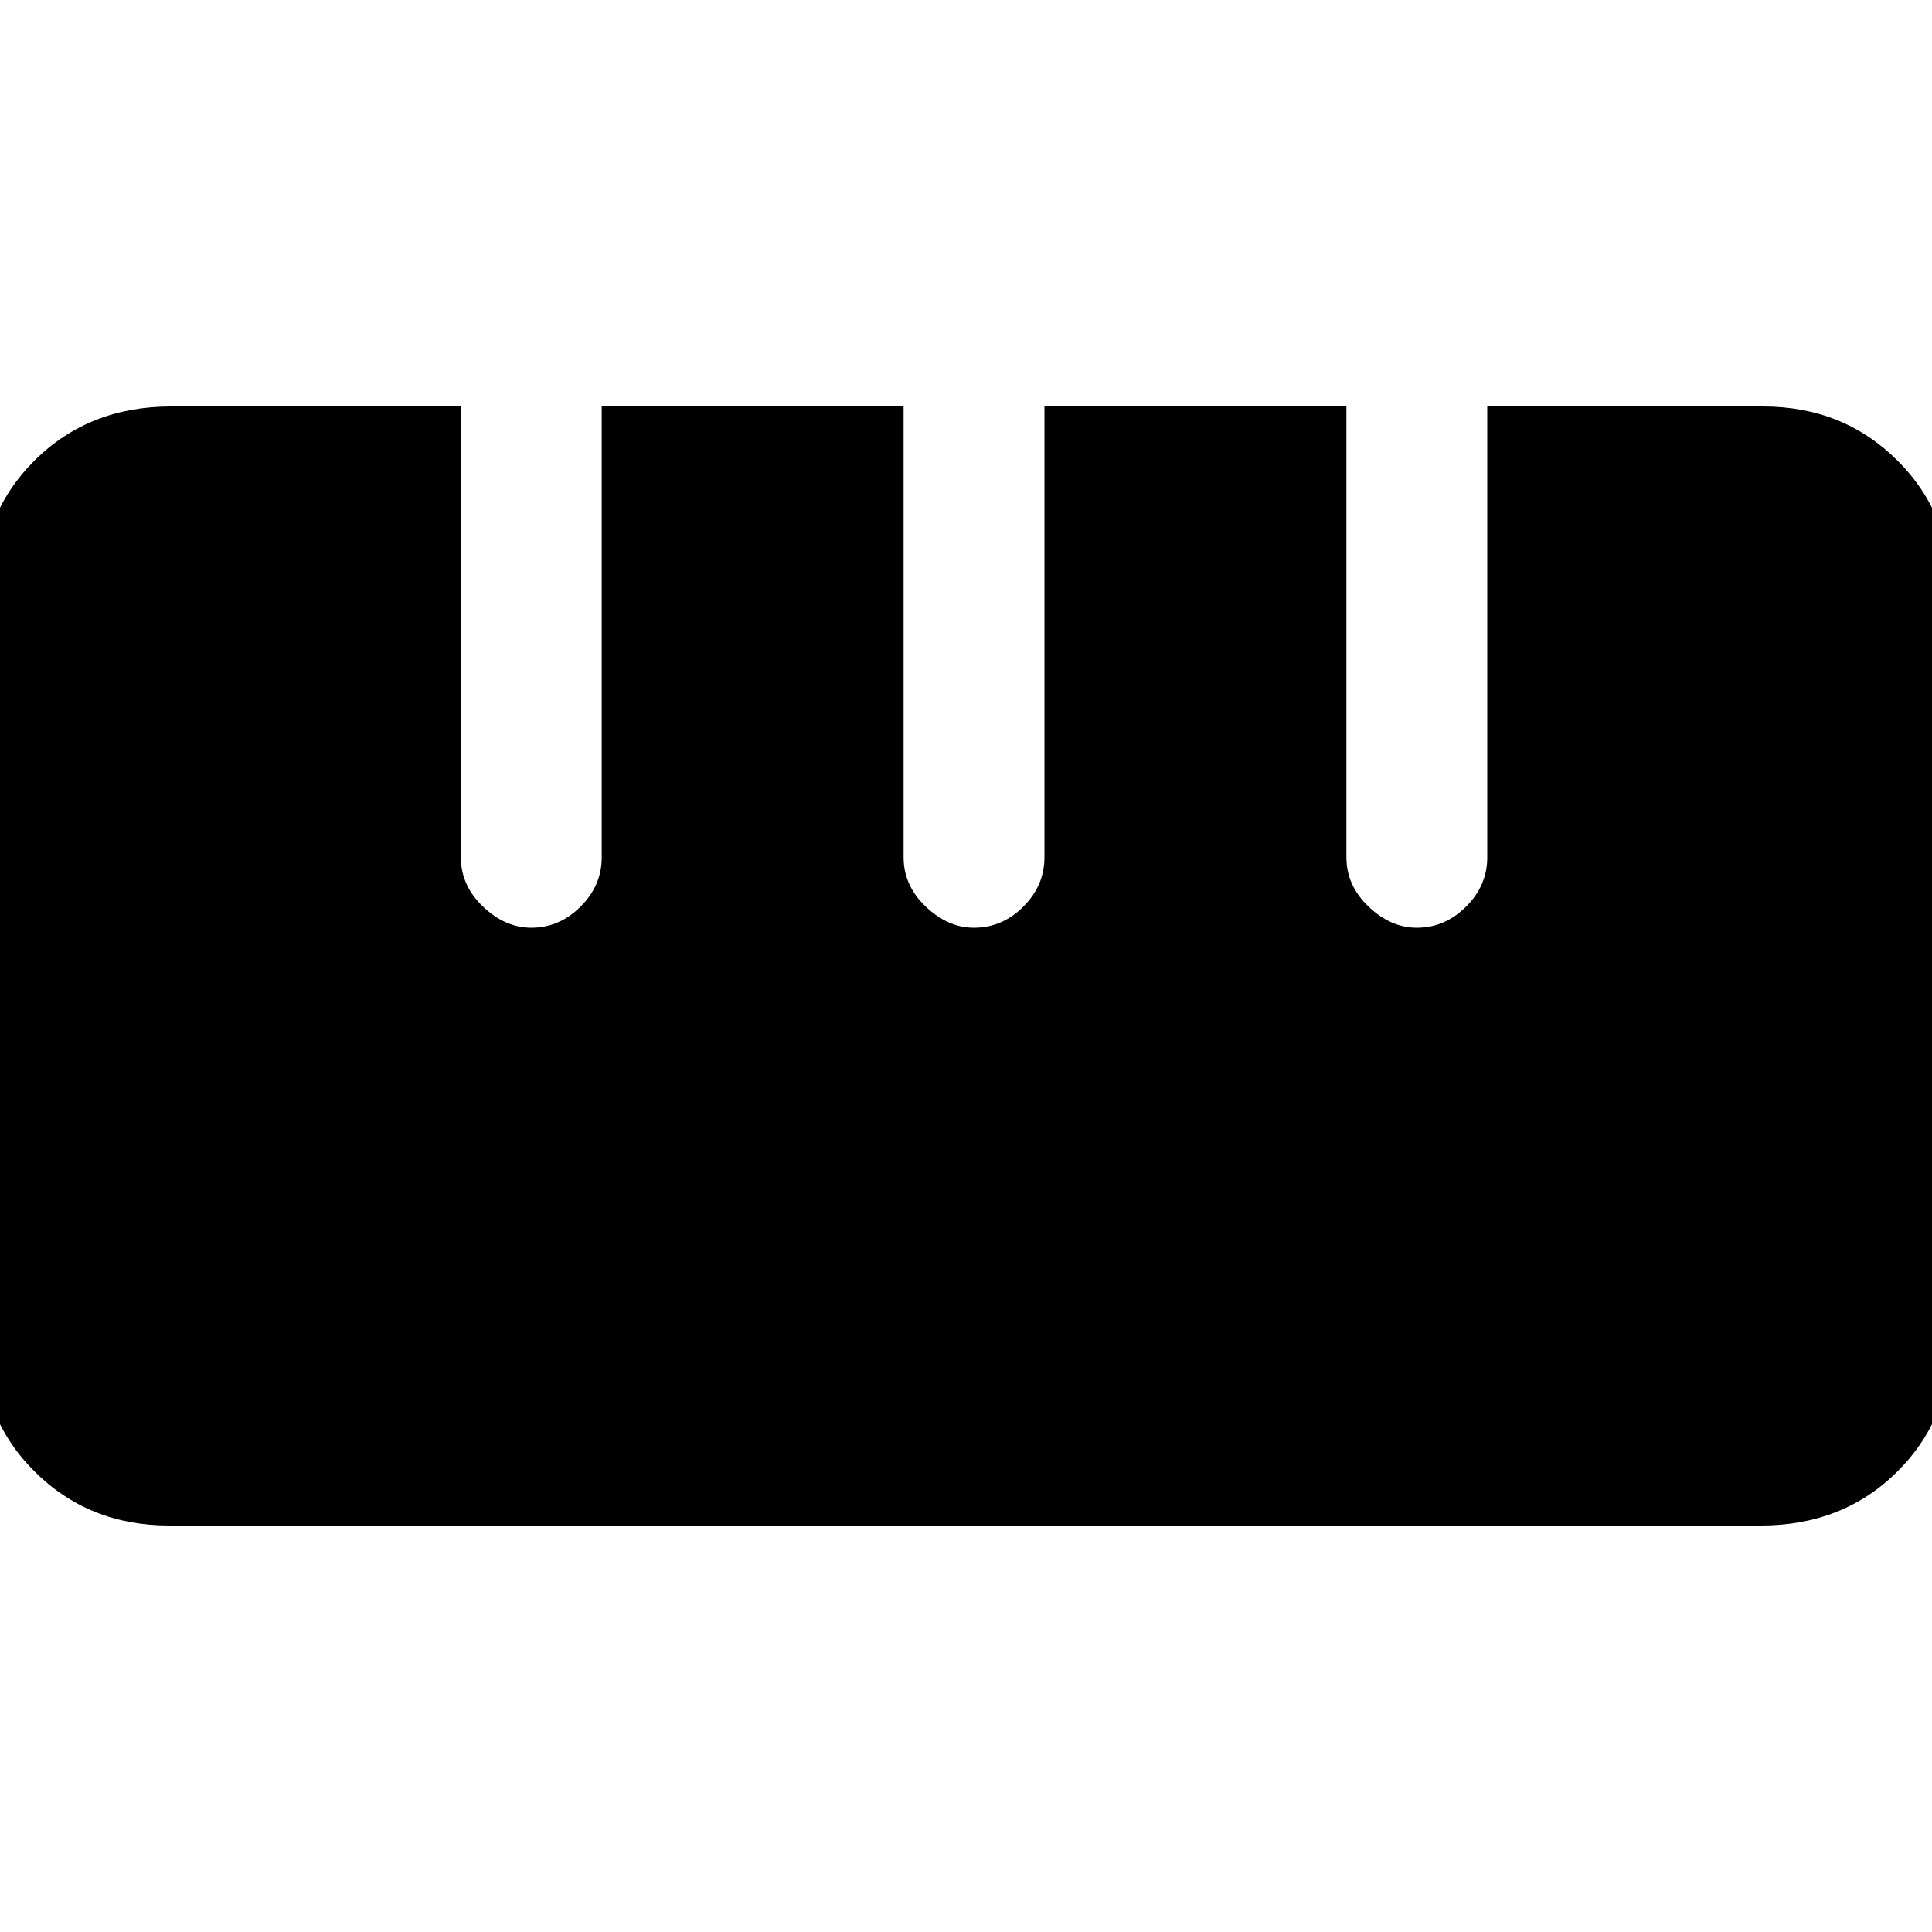 <svg xmlns="http://www.w3.org/2000/svg" height="20" width="20"><path d="M1.75 15.792q-.833 0-1.396-.563-.562-.562-.562-1.417V6.188q0-.855.562-1.417.563-.563 1.417-.563h3v4.667q0 .292.229.51.229.219.5.219.292 0 .51-.219.219-.218.219-.51V4.208h3.125v4.667q0 .292.229.51.229.219.5.219.292 0 .511-.219.218-.218.218-.51V4.208h3.126v4.667q0 .292.229.51.229.219.5.219.291 0 .51-.219.219-.218.219-.51V4.208h2.854q.833 0 1.396.563.562.562.562 1.417v7.624q0 .855-.562 1.417-.563.563-1.417.563Z"/></svg>